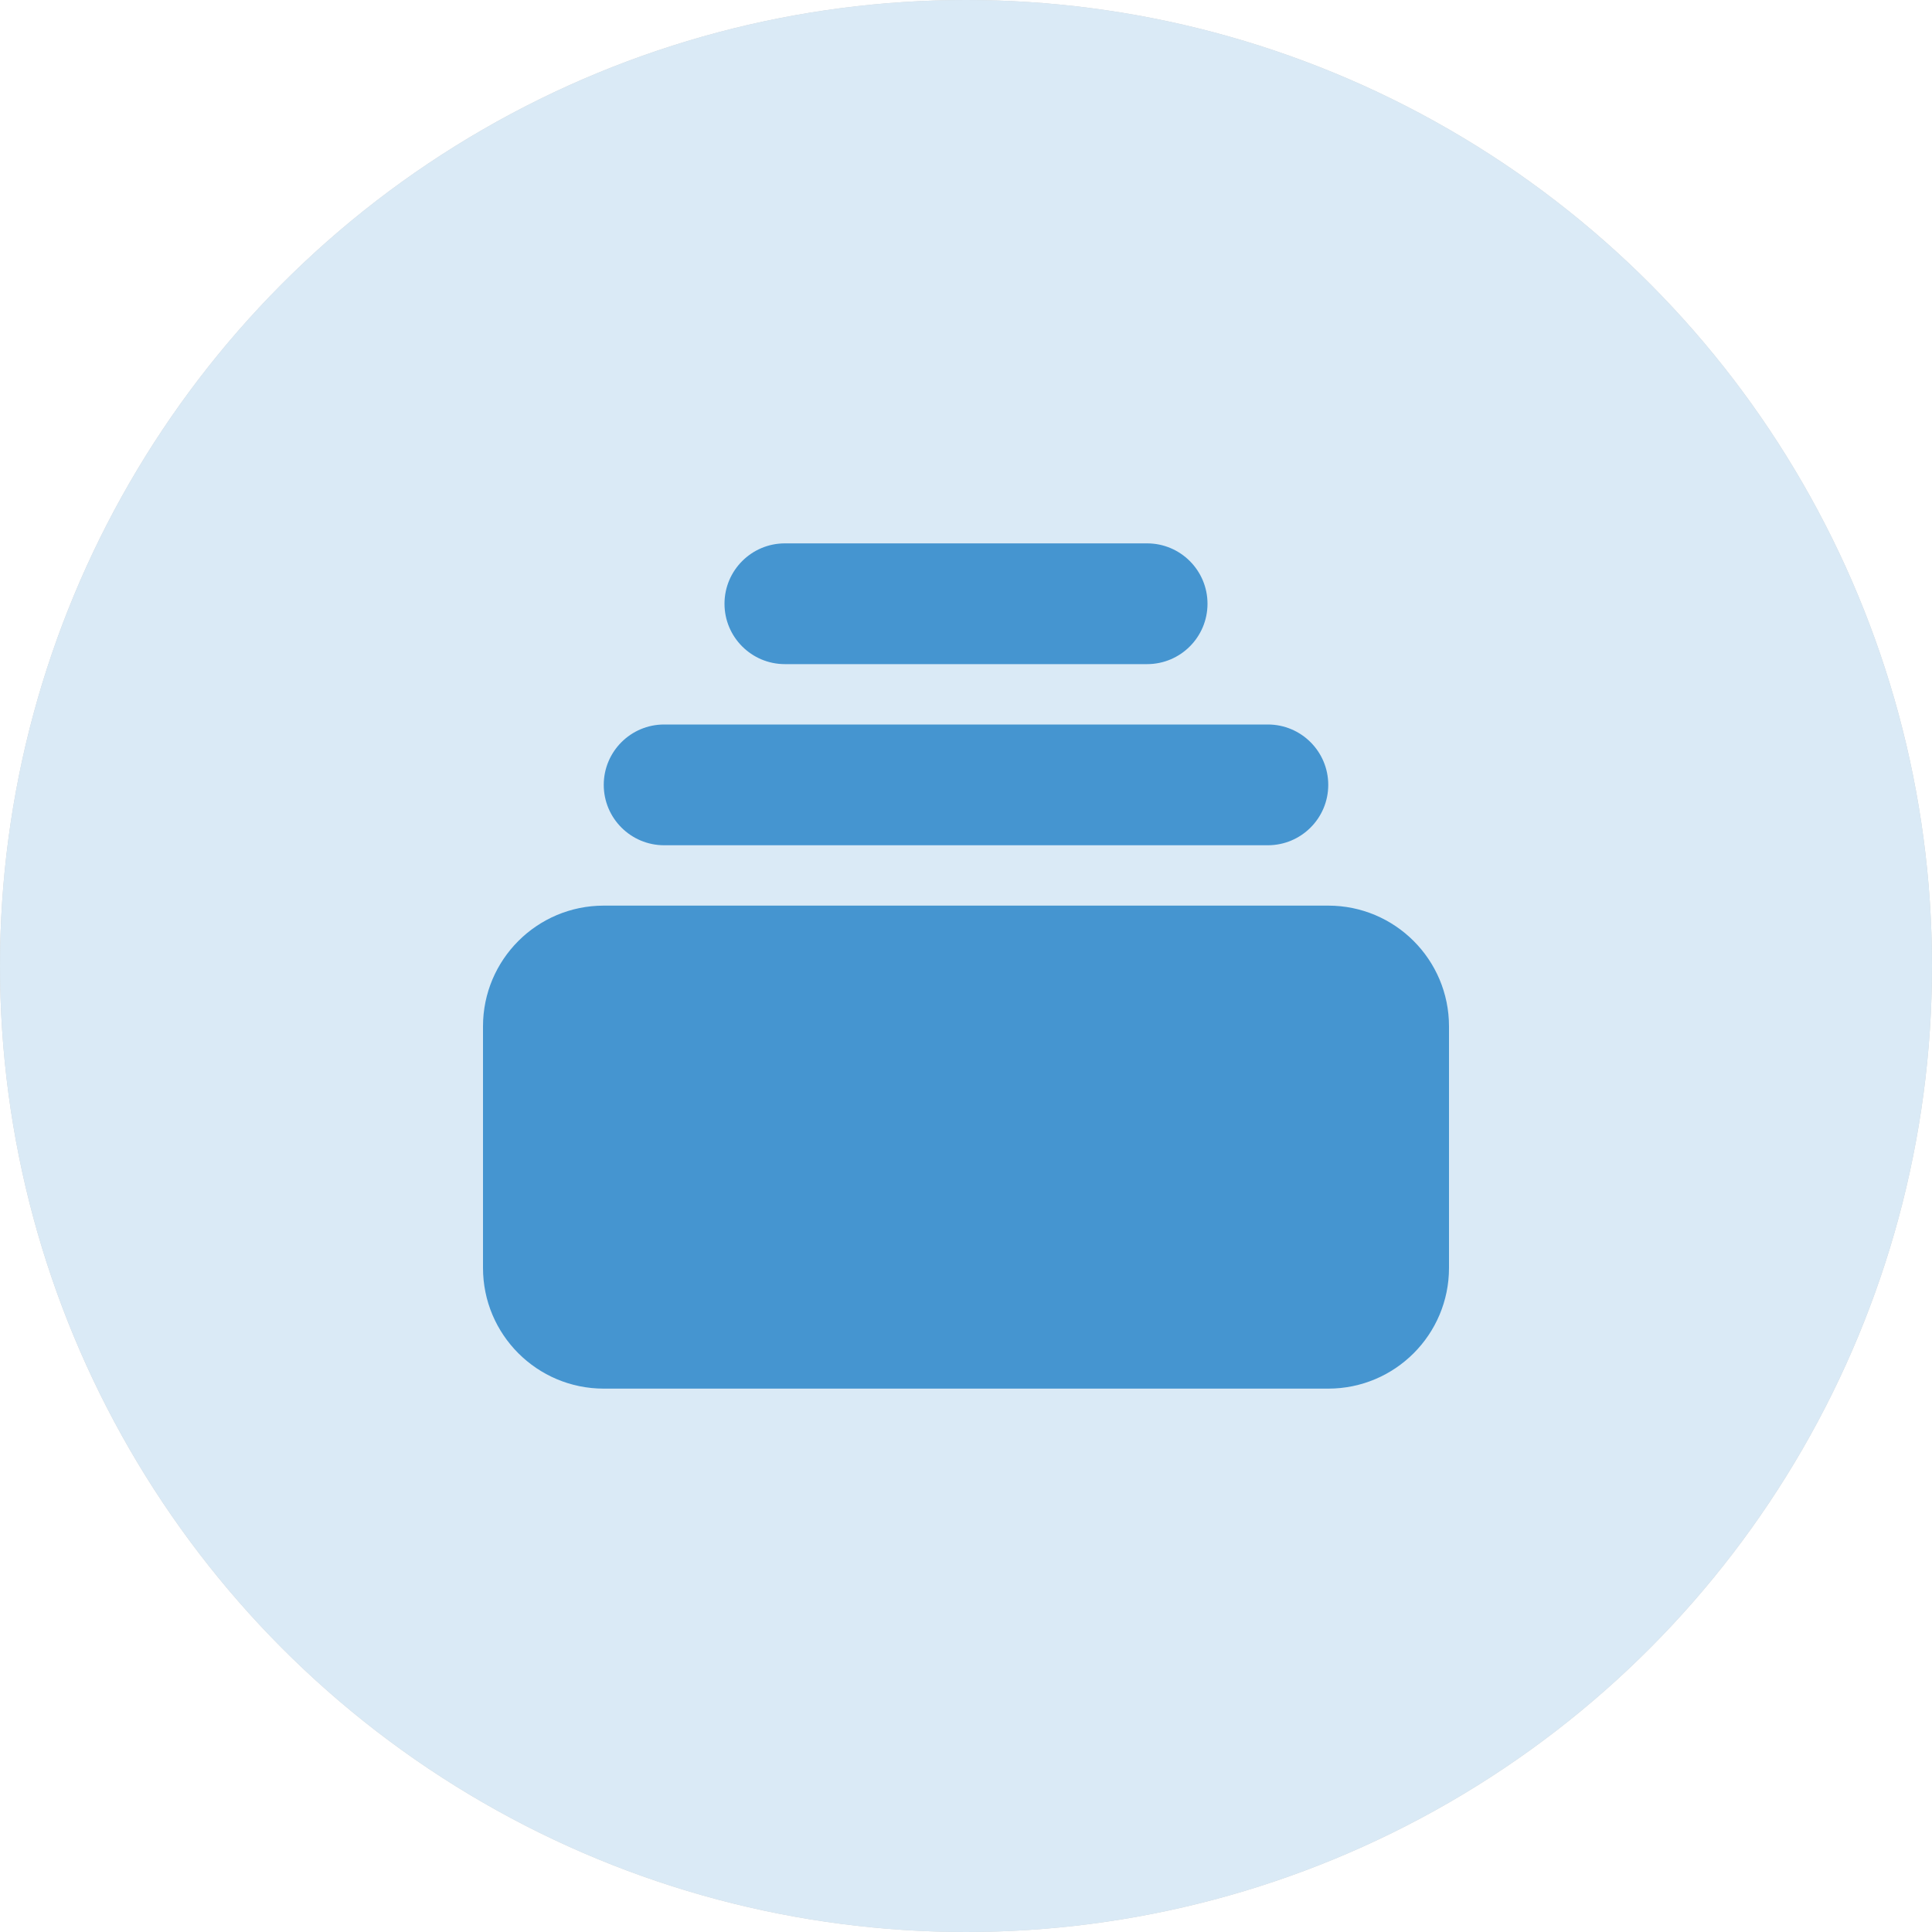 <svg width="32" height="32" viewBox="0 0 32 32" fill="none" xmlns="http://www.w3.org/2000/svg">
<g opacity="0.2">
<circle cx="16" cy="16" r="16" fill="#101011"/>
<circle cx="16" cy="16" r="16" fill="#4595D0"/>
</g>
<path d="M13 9C12.448 9 12 9.448 12 10C12 10.552 12.448 11 13 11H19C19.552 11 20 10.552 20 10C20 9.448 19.552 9 19 9H13Z" fill="#4595D0"/>
<path d="M10 13C10 12.448 10.448 12 11 12H21C21.552 12 22 12.448 22 13C22 13.552 21.552 14 21 14H11C10.448 14 10 13.552 10 13Z" fill="#4595D0"/>
<path d="M8 17C8 15.895 8.895 15 10 15H22C23.105 15 24 15.895 24 17V21C24 22.105 23.105 23 22 23H10C8.895 23 8 22.105 8 21V17Z" fill="#4595D0"/>
</svg>

